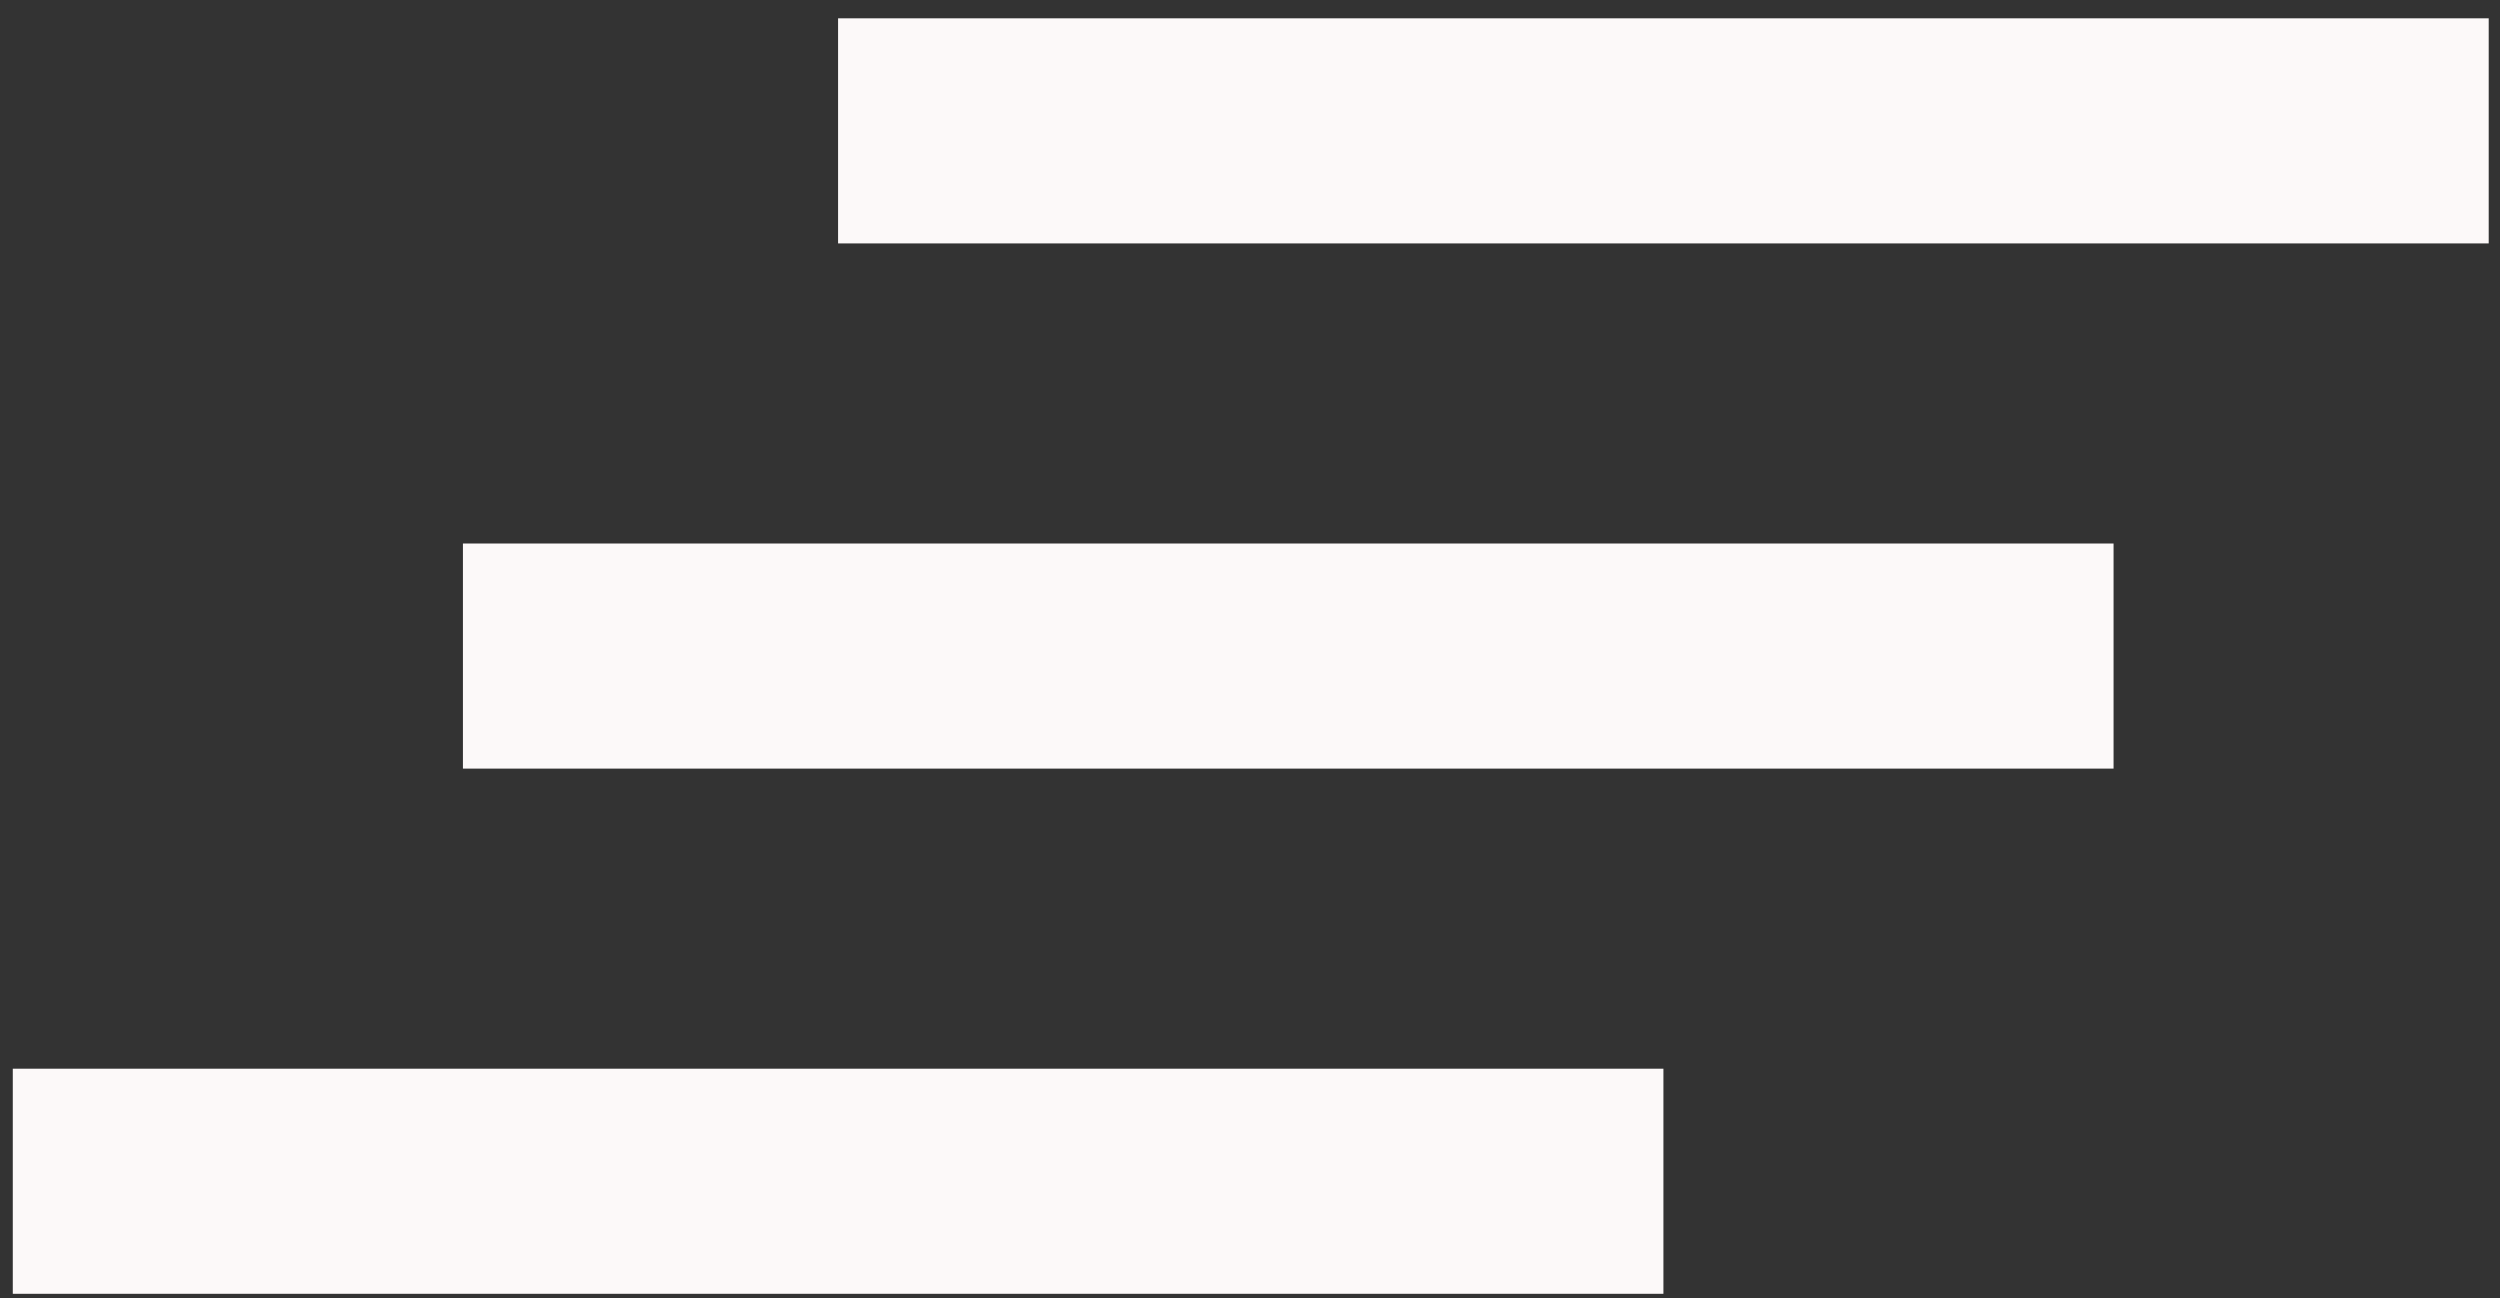 <svg width="52" height="27" viewBox="0 0 52 27" fill="none" xmlns="http://www.w3.org/2000/svg">
<rect x="0" y="0" width="52" height="27" fill="#333333" stroke="none"/>
<line x1="0.266" y1="24.57" x2="34.599" y2="24.57" stroke="#FCF9F9" stroke-width="4.682"/>
<line x1="9.629" y1="13.646" x2="43.962" y2="13.646" stroke="#FCF9F9" stroke-width="4.682"/>
<line x1="17.432" y1="2.722" x2="51.765" y2="2.722" stroke="#FCF9F9" stroke-width="4.682"/>
</svg>
